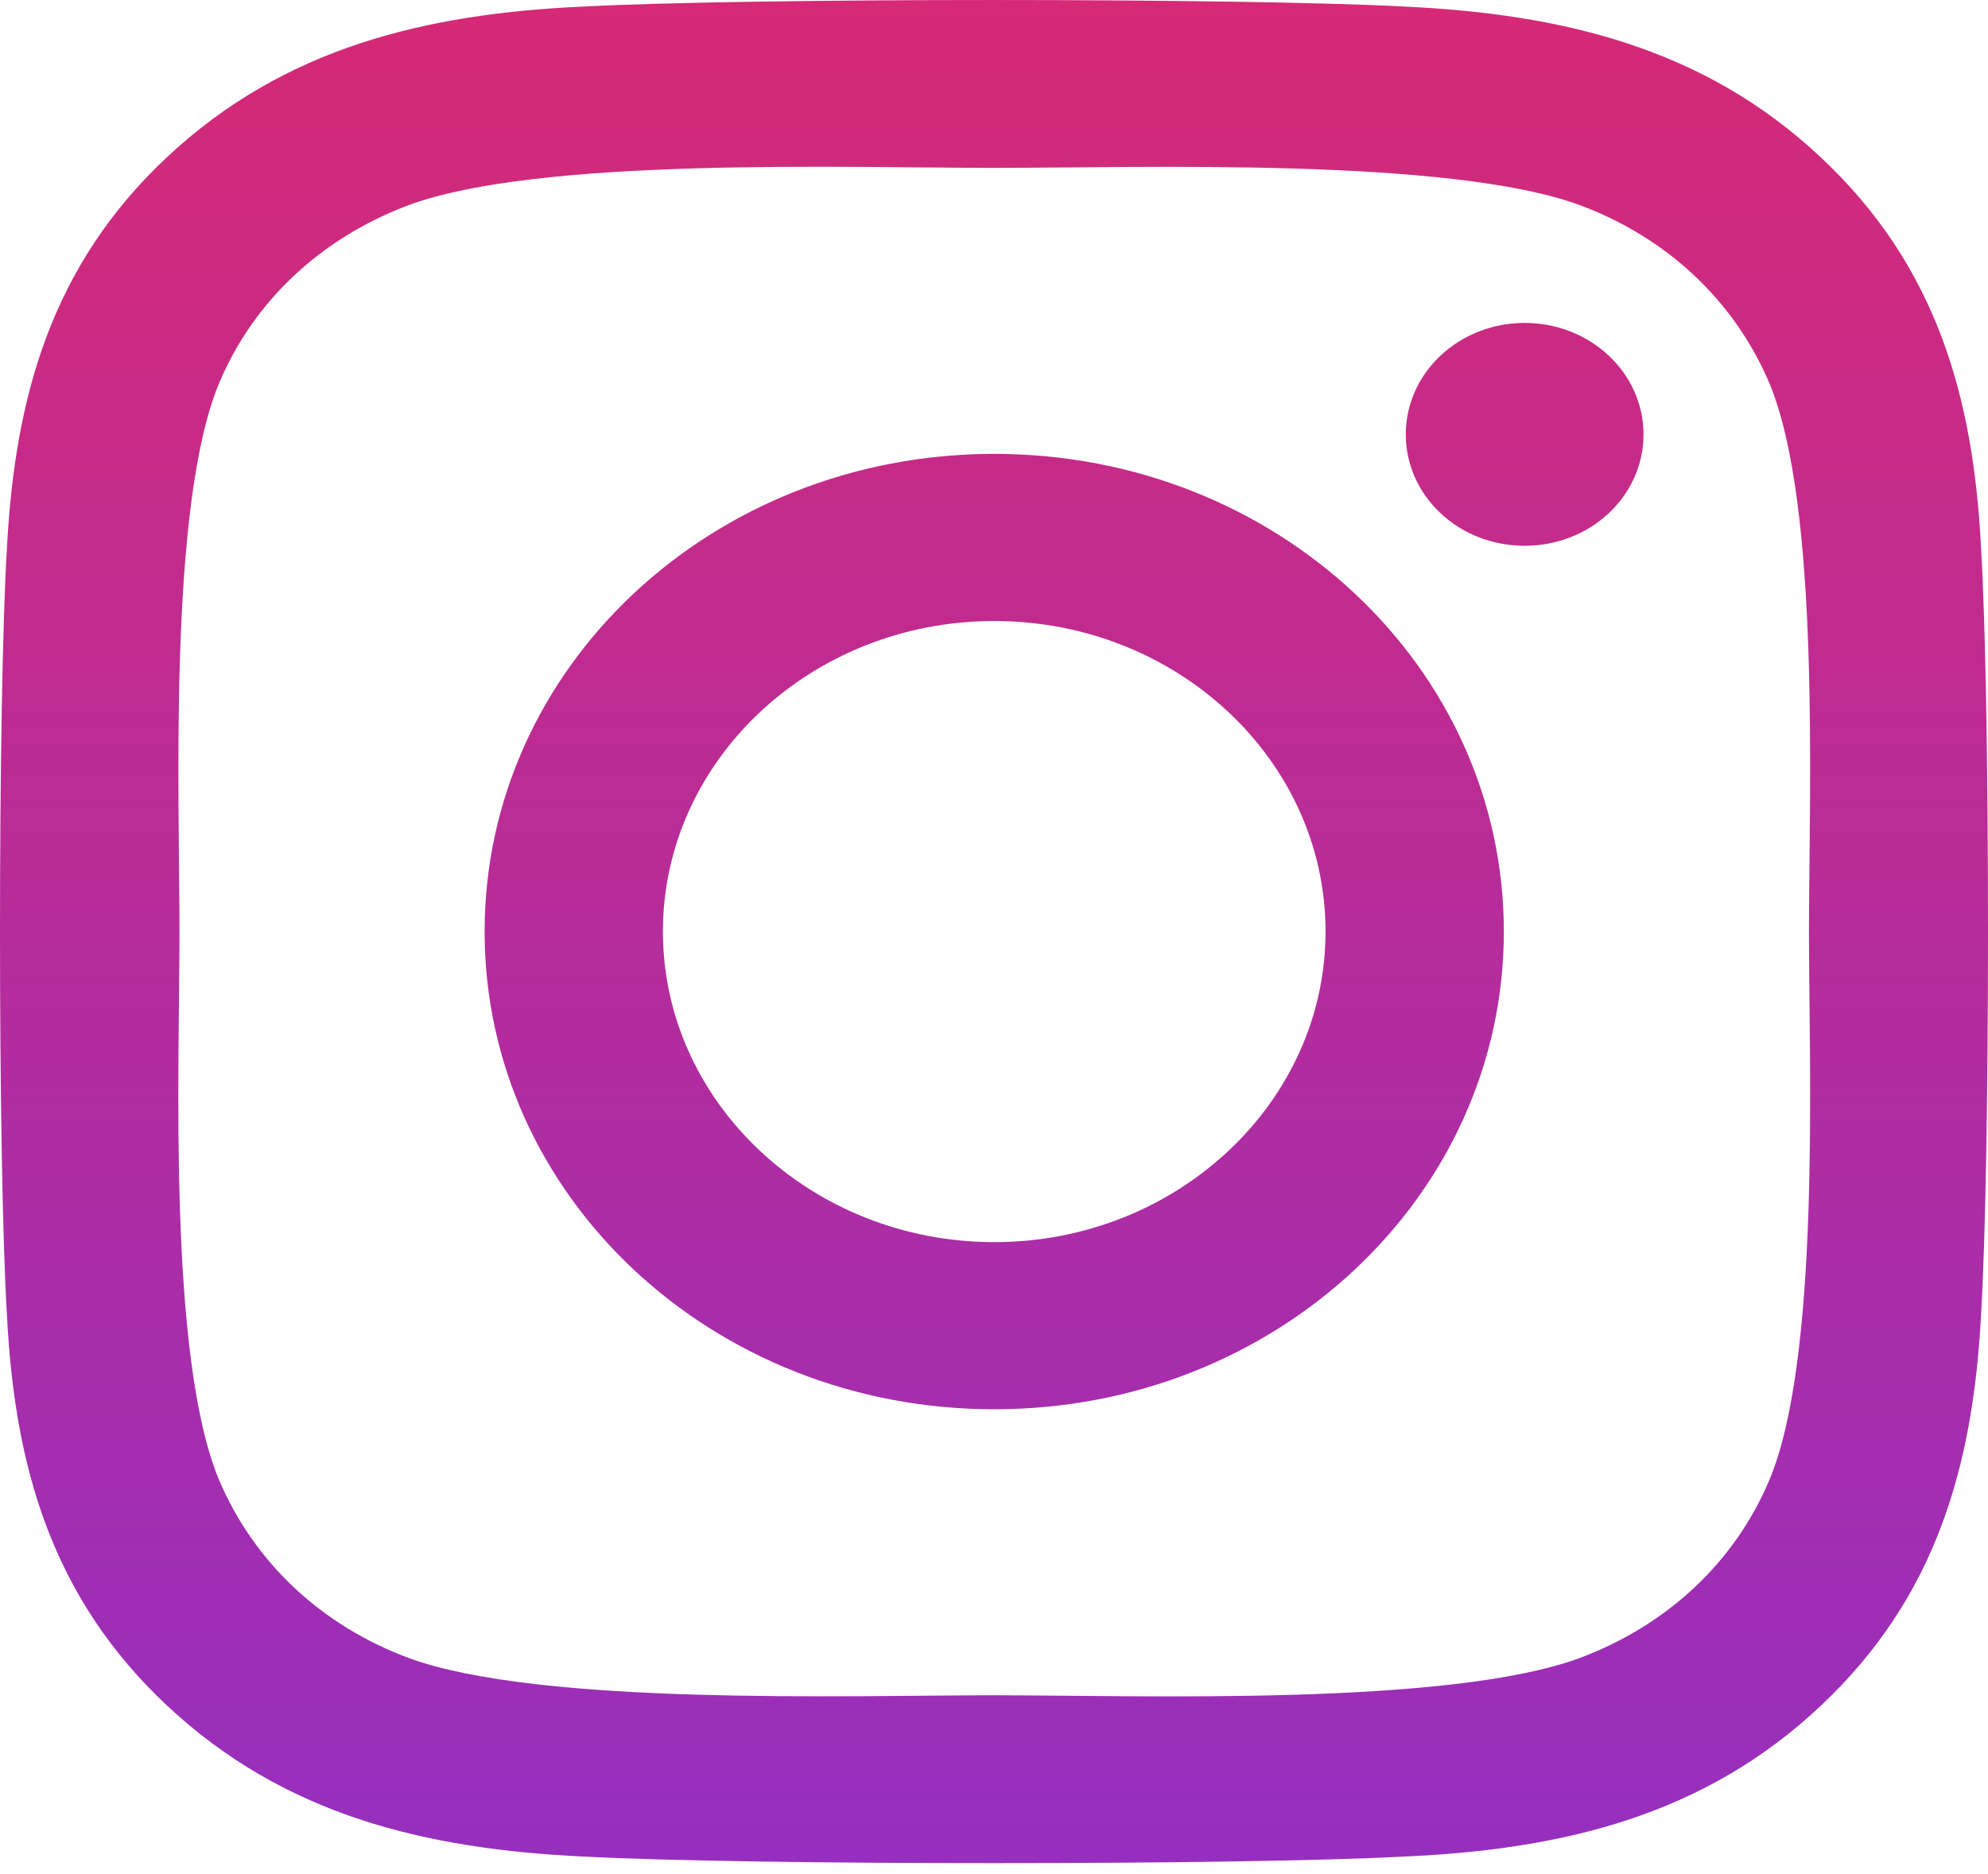 <svg width="35" height="33" viewBox="0 0 35 33" fill="none" xmlns="http://www.w3.org/2000/svg">
<path d="M17.504 7.992C12.538 7.992 8.532 11.748 8.532 16.403C8.532 21.059 12.538 24.815 17.504 24.815C22.47 24.815 26.476 21.059 26.476 16.403C26.476 11.748 22.47 7.992 17.504 7.992ZM17.504 21.872C14.295 21.872 11.671 19.419 11.671 16.403C11.671 13.387 14.287 10.935 17.504 10.935C20.721 10.935 23.337 13.387 23.337 16.403C23.337 19.419 20.713 21.872 17.504 21.872ZM28.935 7.648C28.935 8.739 27.998 9.61 26.842 9.61C25.679 9.61 24.75 8.731 24.75 7.648C24.75 6.565 25.687 5.686 26.842 5.686C27.998 5.686 28.935 6.565 28.935 7.648ZM34.877 9.639C34.744 7.011 34.104 4.683 32.05 2.765C30.005 0.847 27.522 0.247 24.719 0.115C21.83 -0.038 13.17 -0.038 10.281 0.115C7.486 0.24 5.003 0.84 2.95 2.758C0.896 4.676 0.264 7.004 0.123 9.632C-0.041 12.341 -0.041 20.459 0.123 23.167C0.256 25.796 0.896 28.123 2.95 30.041C5.003 31.959 7.478 32.56 10.281 32.691C13.17 32.845 21.83 32.845 24.719 32.691C27.522 32.567 30.005 31.967 32.05 30.041C34.096 28.123 34.736 25.796 34.877 23.167C35.041 20.459 35.041 12.348 34.877 9.639ZM31.145 26.074C30.536 27.509 29.357 28.614 27.819 29.192C25.515 30.049 20.049 29.851 17.504 29.851C14.959 29.851 9.485 30.041 7.189 29.192C5.659 28.621 4.48 27.516 3.863 26.074C2.95 23.914 3.16 18.79 3.16 16.403C3.16 14.017 2.957 8.885 3.863 6.733C4.472 5.298 5.651 4.193 7.189 3.614C9.493 2.758 14.959 2.956 17.504 2.956C20.049 2.956 25.523 2.765 27.819 3.614C29.349 4.185 30.528 5.291 31.145 6.733C32.058 8.893 31.848 14.017 31.848 16.403C31.848 18.79 32.058 23.922 31.145 26.074Z" fill="url(#paint0_linear_204_1697)"/>
<defs>
<linearGradient id="paint0_linear_204_1697" x1="17.5" y1="0" x2="17.5" y2="32.807" gradientUnits="userSpaceOnUse">
<stop stop-color="#D62976"/>
<stop offset="1" stop-color="#962FBF"/>
</linearGradient>
</defs>
</svg>
